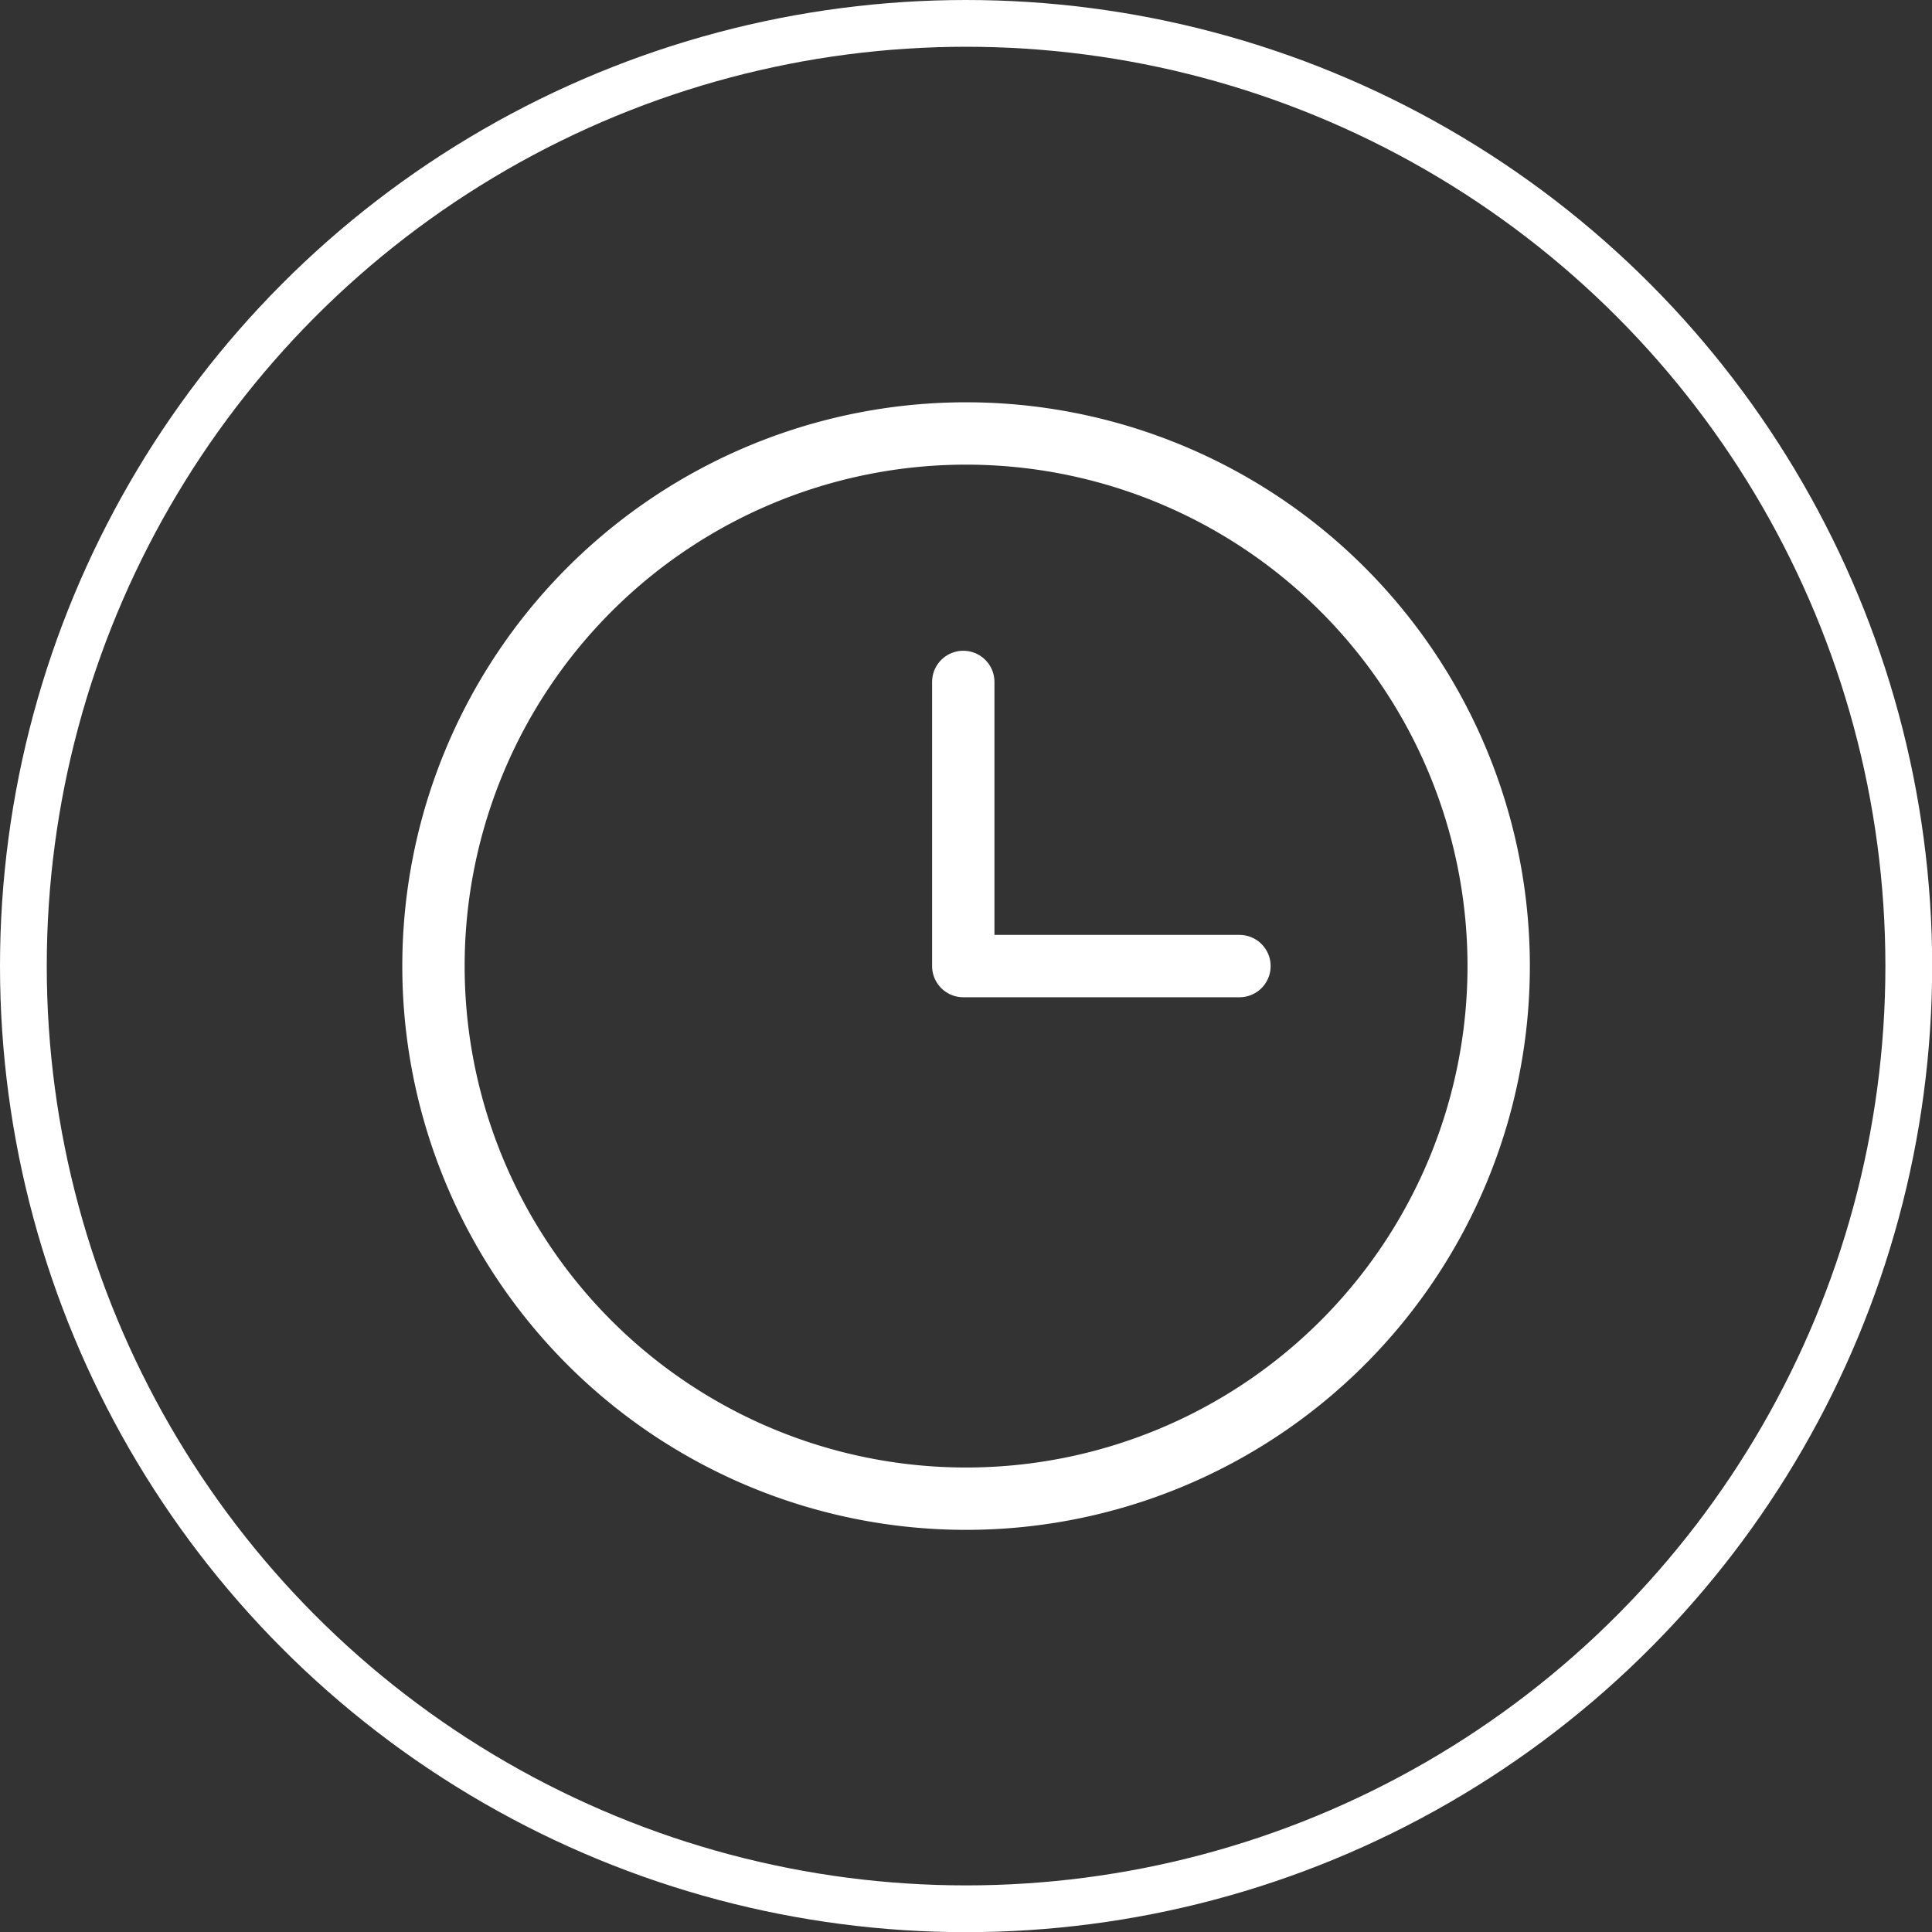 <svg xmlns="http://www.w3.org/2000/svg" viewBox="0 0 123.95 123.95"><rect x="0" y="0" width="123.95" height="123.95" fill="#333333" stroke="none"/><defs><style>.cls-1,.cls-2{fill:none;stroke:#fff;}.cls-1{stroke-miterlimit:10;stroke-width:3px;}.cls-2{stroke-linecap:round;stroke-linejoin:round;stroke-width:4px;}</style></defs><g id="Capa_2" data-name="Capa 2"><g id="Layer_1" data-name="Layer 1"><circle class="cls-1" cx="61.98" cy="61.98" r="60.48"/><path class="cls-2" d="M62,27.81A34.17,34.17,0,1,0,96.15,62,34.17,34.17,0,0,0,62,27.81"/><polyline class="cls-2" points="61.8 43.75 61.8 61.98 79.52 61.98"/></g></g></svg>